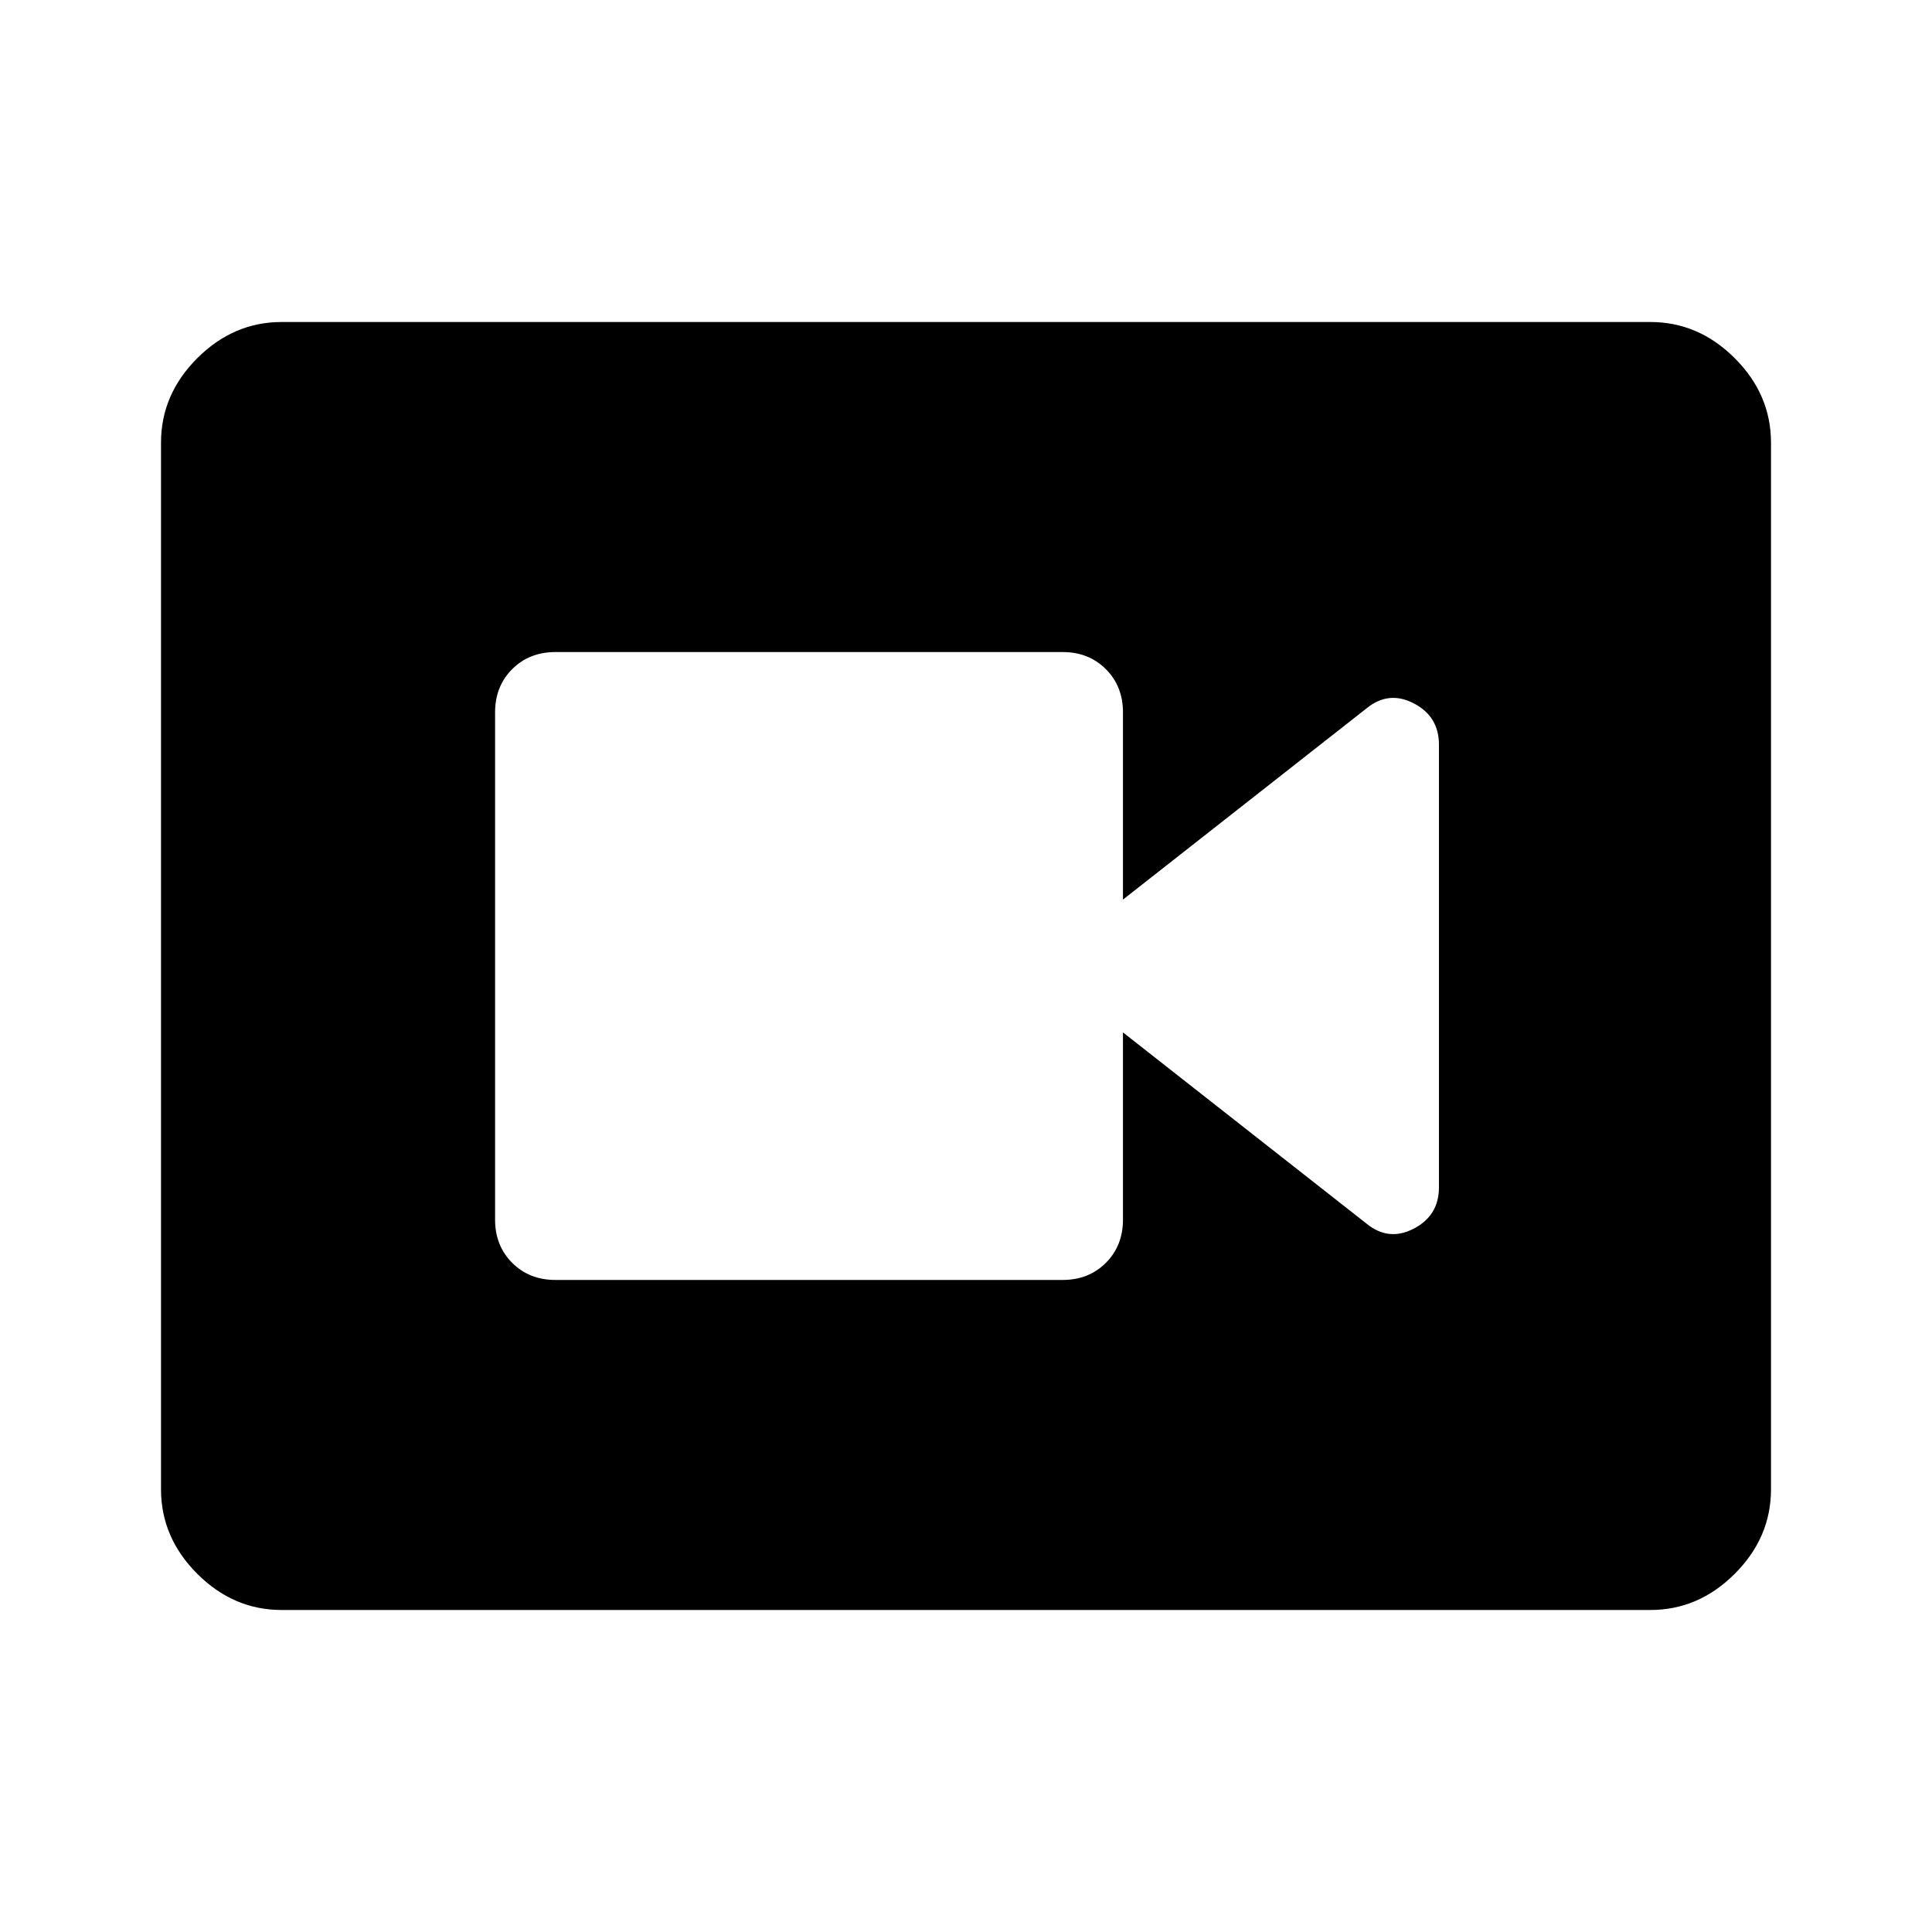 <svg xmlns="http://www.w3.org/2000/svg" height="48" viewBox="0 -960 960 960" width="48"><path d="M276-324h252q13 0 21.5-8.5T558-354v-93l121 95q11 9 23.5 2.5T715-370v-220q0-14-12.5-20.5T679-608l-121 95v-93q0-13-8.5-21.5T528-636H276q-13 0-21.5 8.5T246-606v252q0 13 8.5 21.5T276-324ZM140-160q-24 0-42-18t-18-42v-520q0-24 18-42t42-18h680q24 0 42 18t18 42v520q0 24-18 42t-42 18H140Z"/></svg>